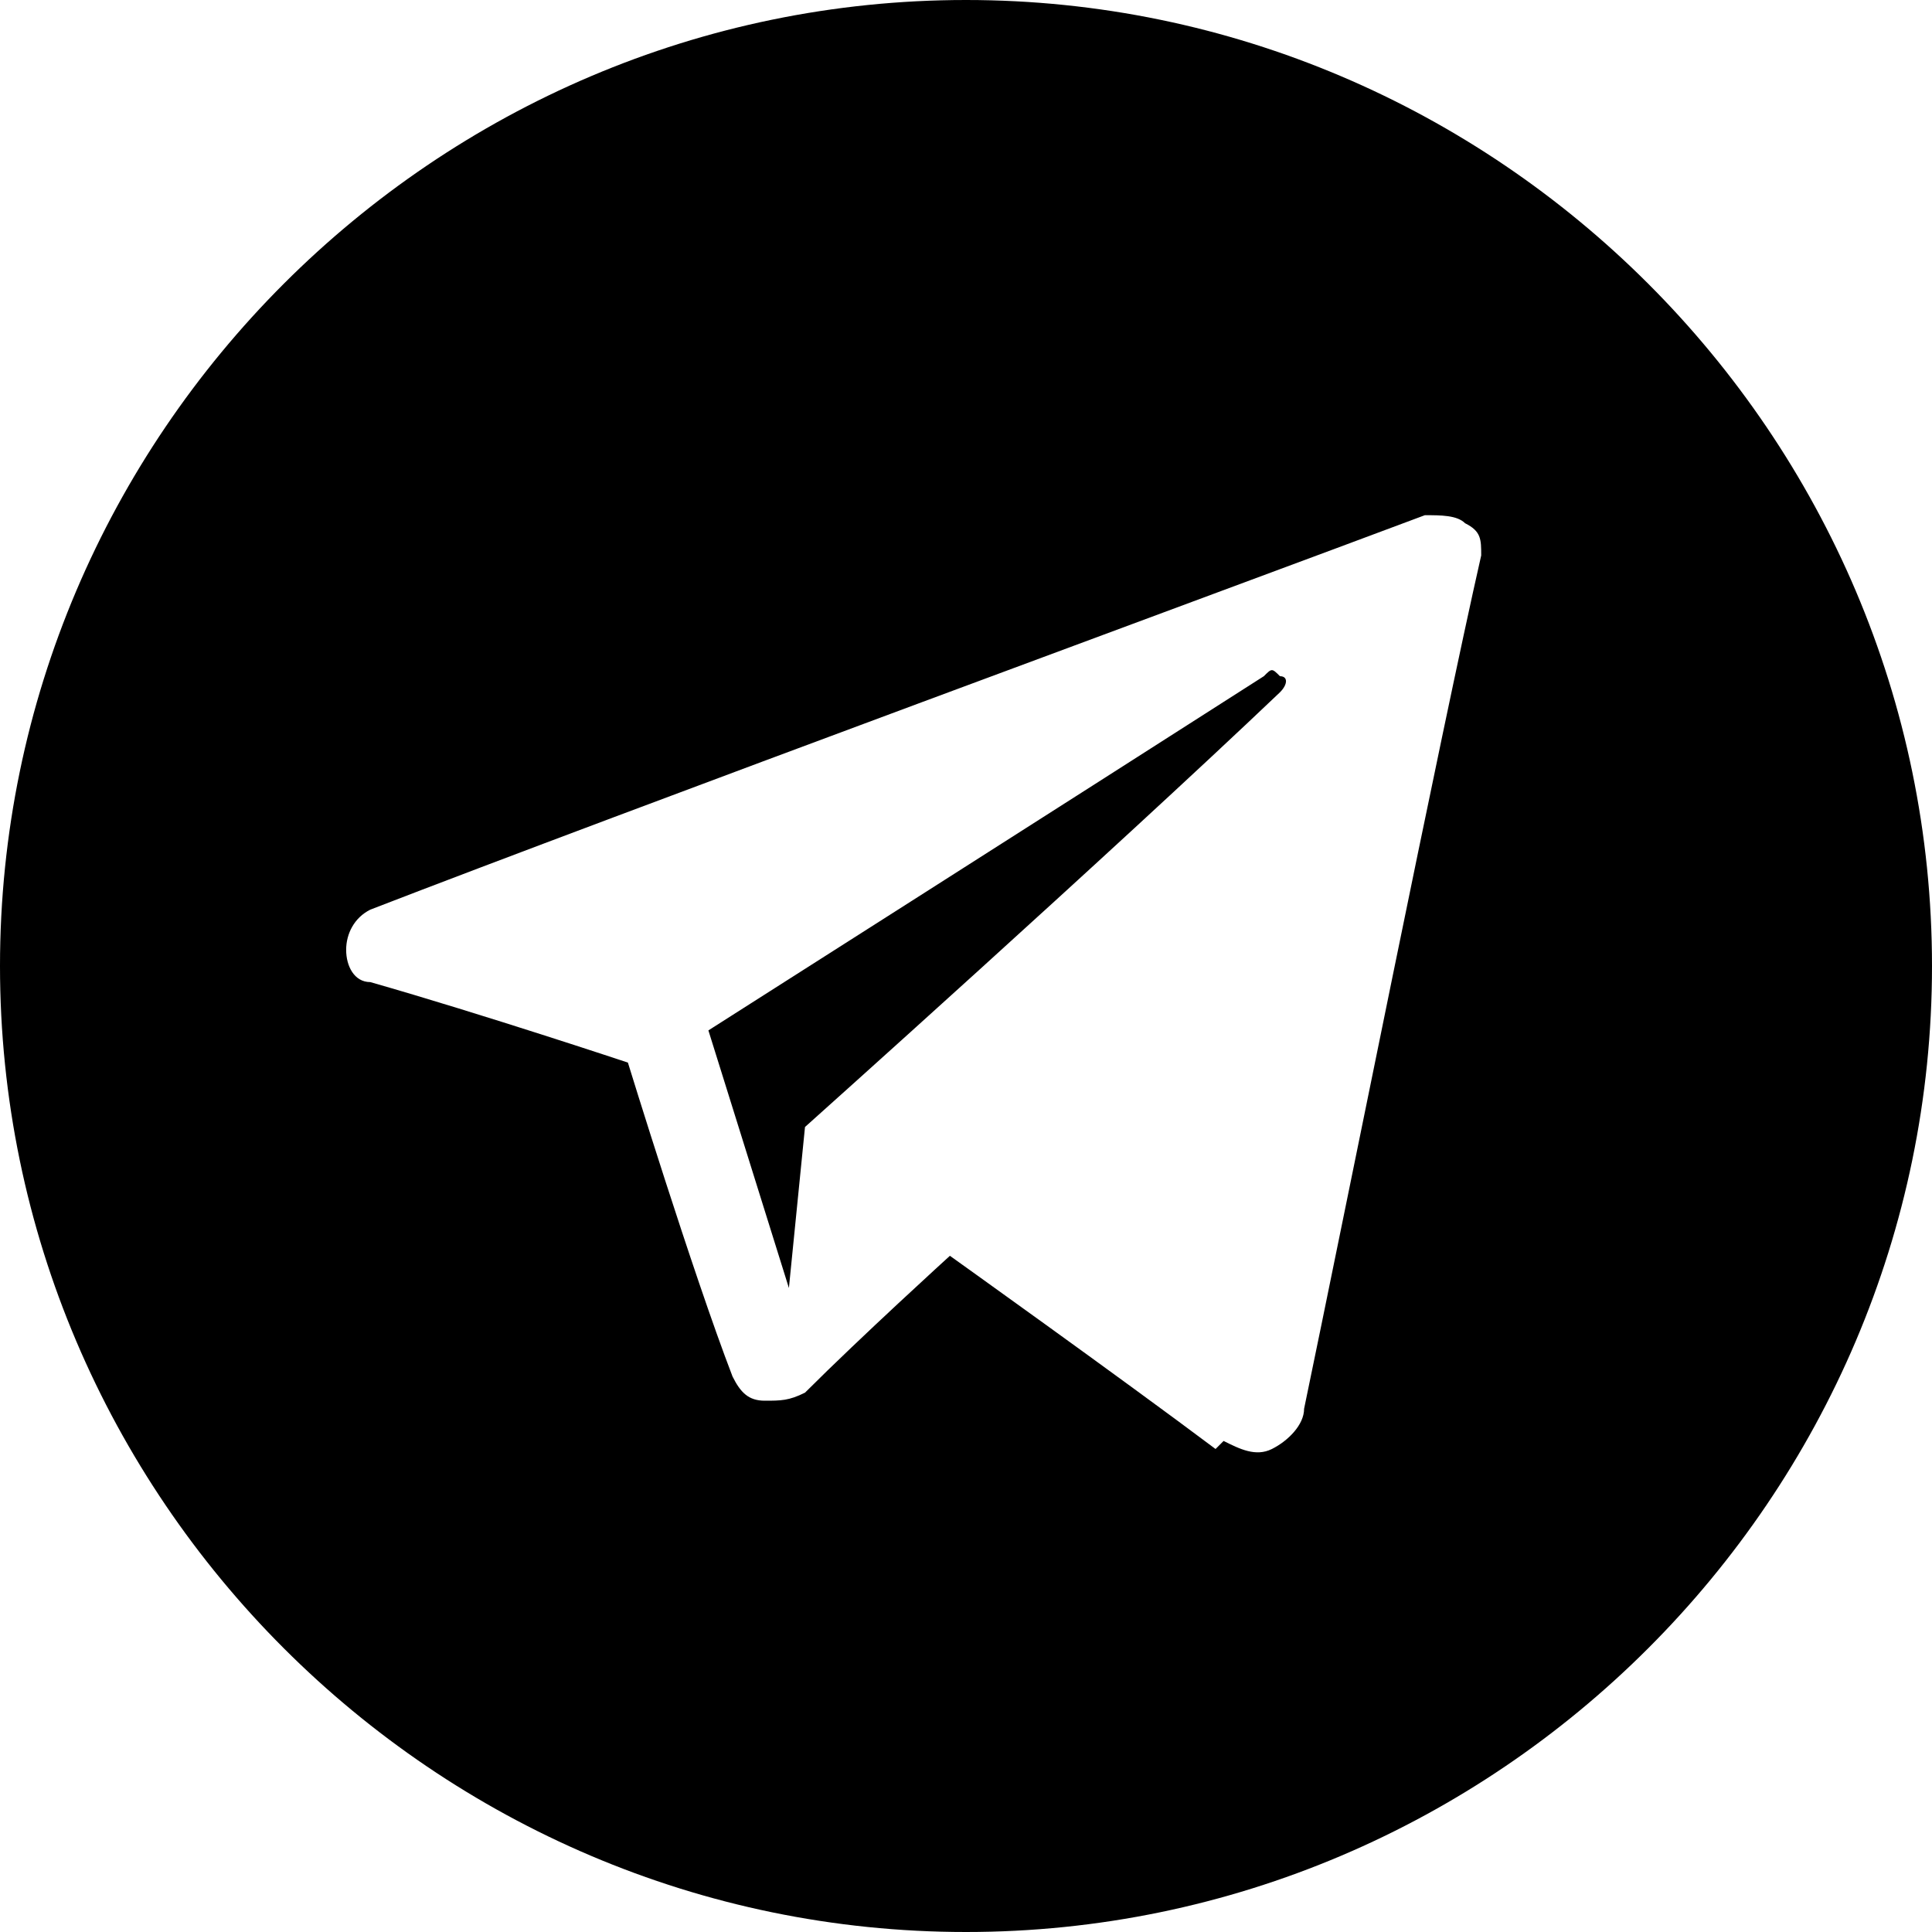 <svg xmlns="http://www.w3.org/2000/svg" width="24" height="24" style="clip-rule:evenodd;fill-rule:evenodd;stroke-linejoin:round;stroke-miterlimit:1;version:1"><path d="M12 0c-6.6 0-12 5.4-12 12 0 6.6 5.4 12 12 12 6.6 0 12-5.4 12-12 0-6.6-5.4-12-12-12Zm3.2 17.9c0.2 0.1 0.4 0.2 0.6 0.1 0.2-0.1 0.4-0.3 0.4-0.5 0.5-2.4 1.7-8.4 2.2-10.6 0-0.2 0-0.3-0.2-0.4 -0.1-0.1-0.3-0.1-0.5-0.1 -2.4 0.9-10 3.7-13.1 4.9 -0.2 0.1-0.3 0.3-0.3 0.5 0 0.2 0.1 0.4 0.3 0.4 1.4 0.4 3.2 1 3.2 1 0 0 0.8 2.6 1.3 3.9 0.1 0.2 0.2 0.3 0.4 0.3 0.2 0 0.3 0 0.5-0.1 0.7-0.7 1.8-1.7 1.8-1.7 0 0 2.1 1.5 3.3 2.4Zm-6.4-5.1l1 3.2 0.2-2c0 0 3.8-3.4 5.9-5.4 0.1-0.1 0.1-0.2 0-0.2 -0.1-0.1-0.1-0.1-0.2 0 -2.5 1.6-6.9 4.4-6.9 4.4Z"/></svg>